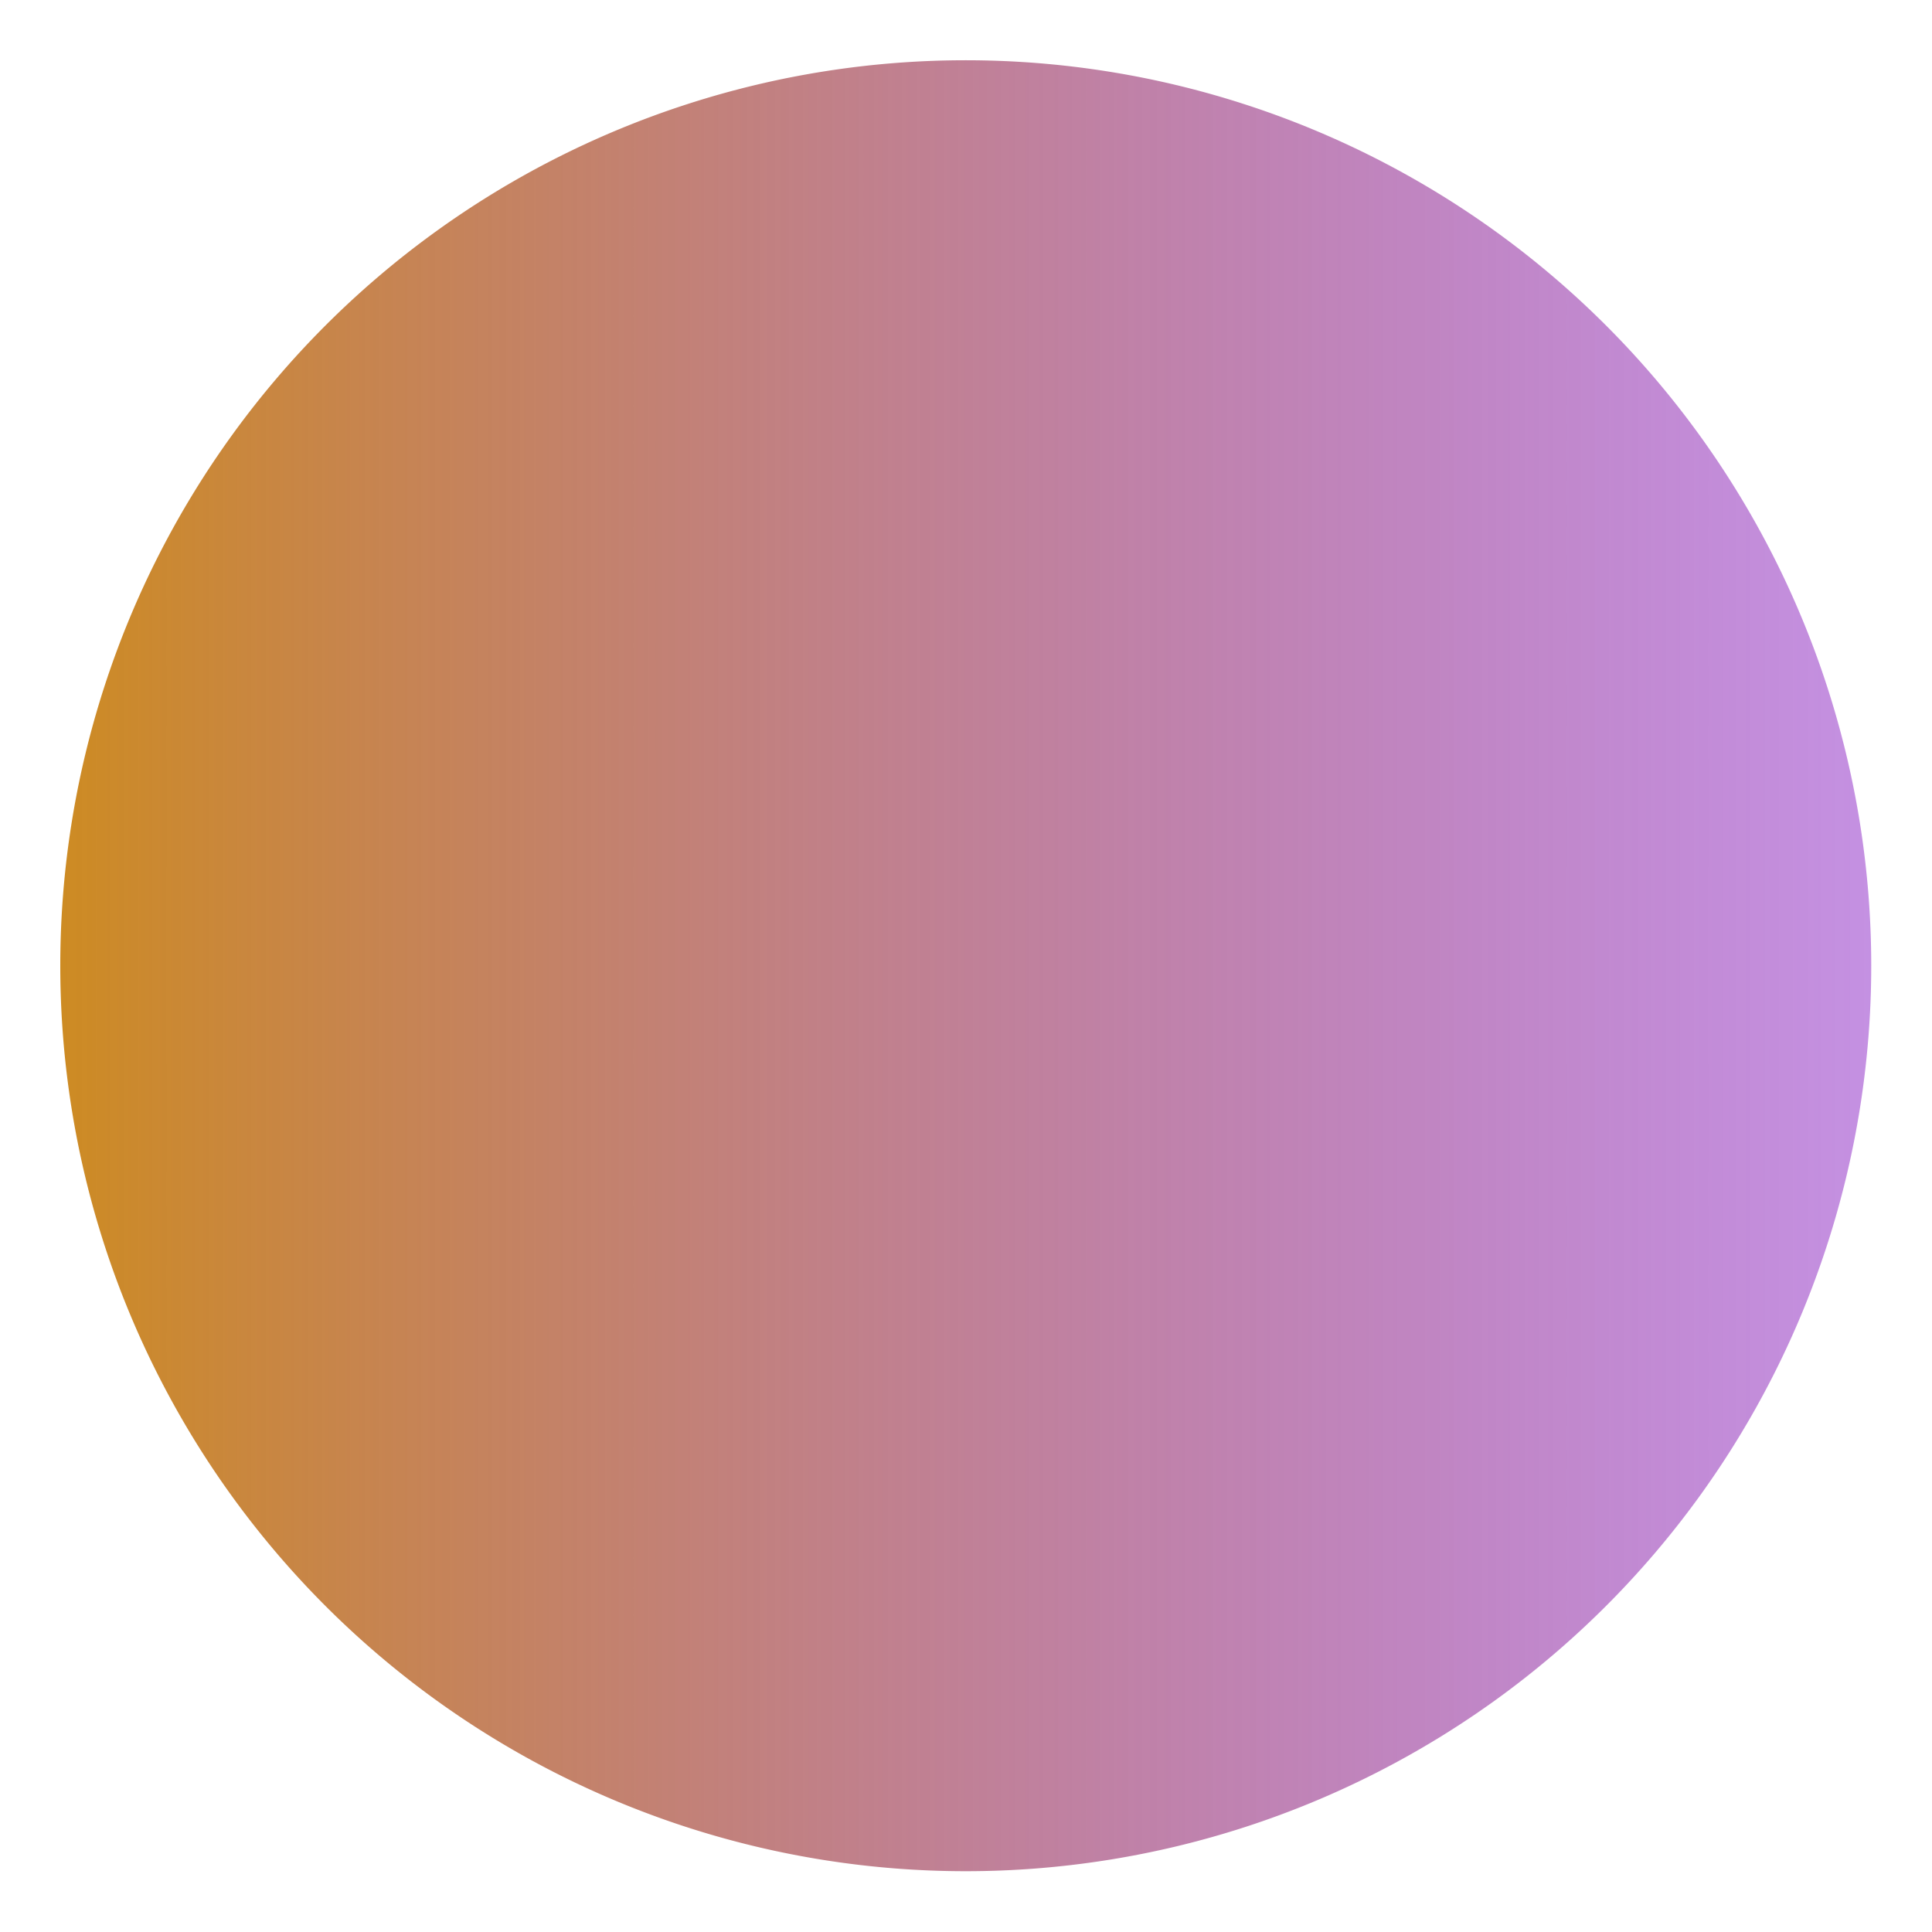 <svg xmlns="http://www.w3.org/2000/svg" xmlns:xlink="http://www.w3.org/1999/xlink" width="64" height="64"><defs><linearGradient id="prefix__a"><stop offset="0" stop-color="#cd8b23" stop-opacity="1"/><stop offset="1" stop-color="#8921c4" stop-opacity=".498"/></linearGradient><linearGradient id="prefix__b" x1="10" x2="45" y1="31.5" y2="31.5" gradientUnits="userSpaceOnUse" xlink:href="#prefix__a"/></defs><path d="M45 31.5a17.5 17.5 0 1 1-35 0 17.5 17.5 0 1 1 35 0z" transform="matrix(1.714 0 0 1.714 -15.143 -22)" fill="url(#prefix__b)" fill-opacity="1" stroke="#fff" stroke-width="0" stroke-miterlimit="4" stroke-dasharray="none" stroke-dashoffset="0" opacity="1"/></svg>